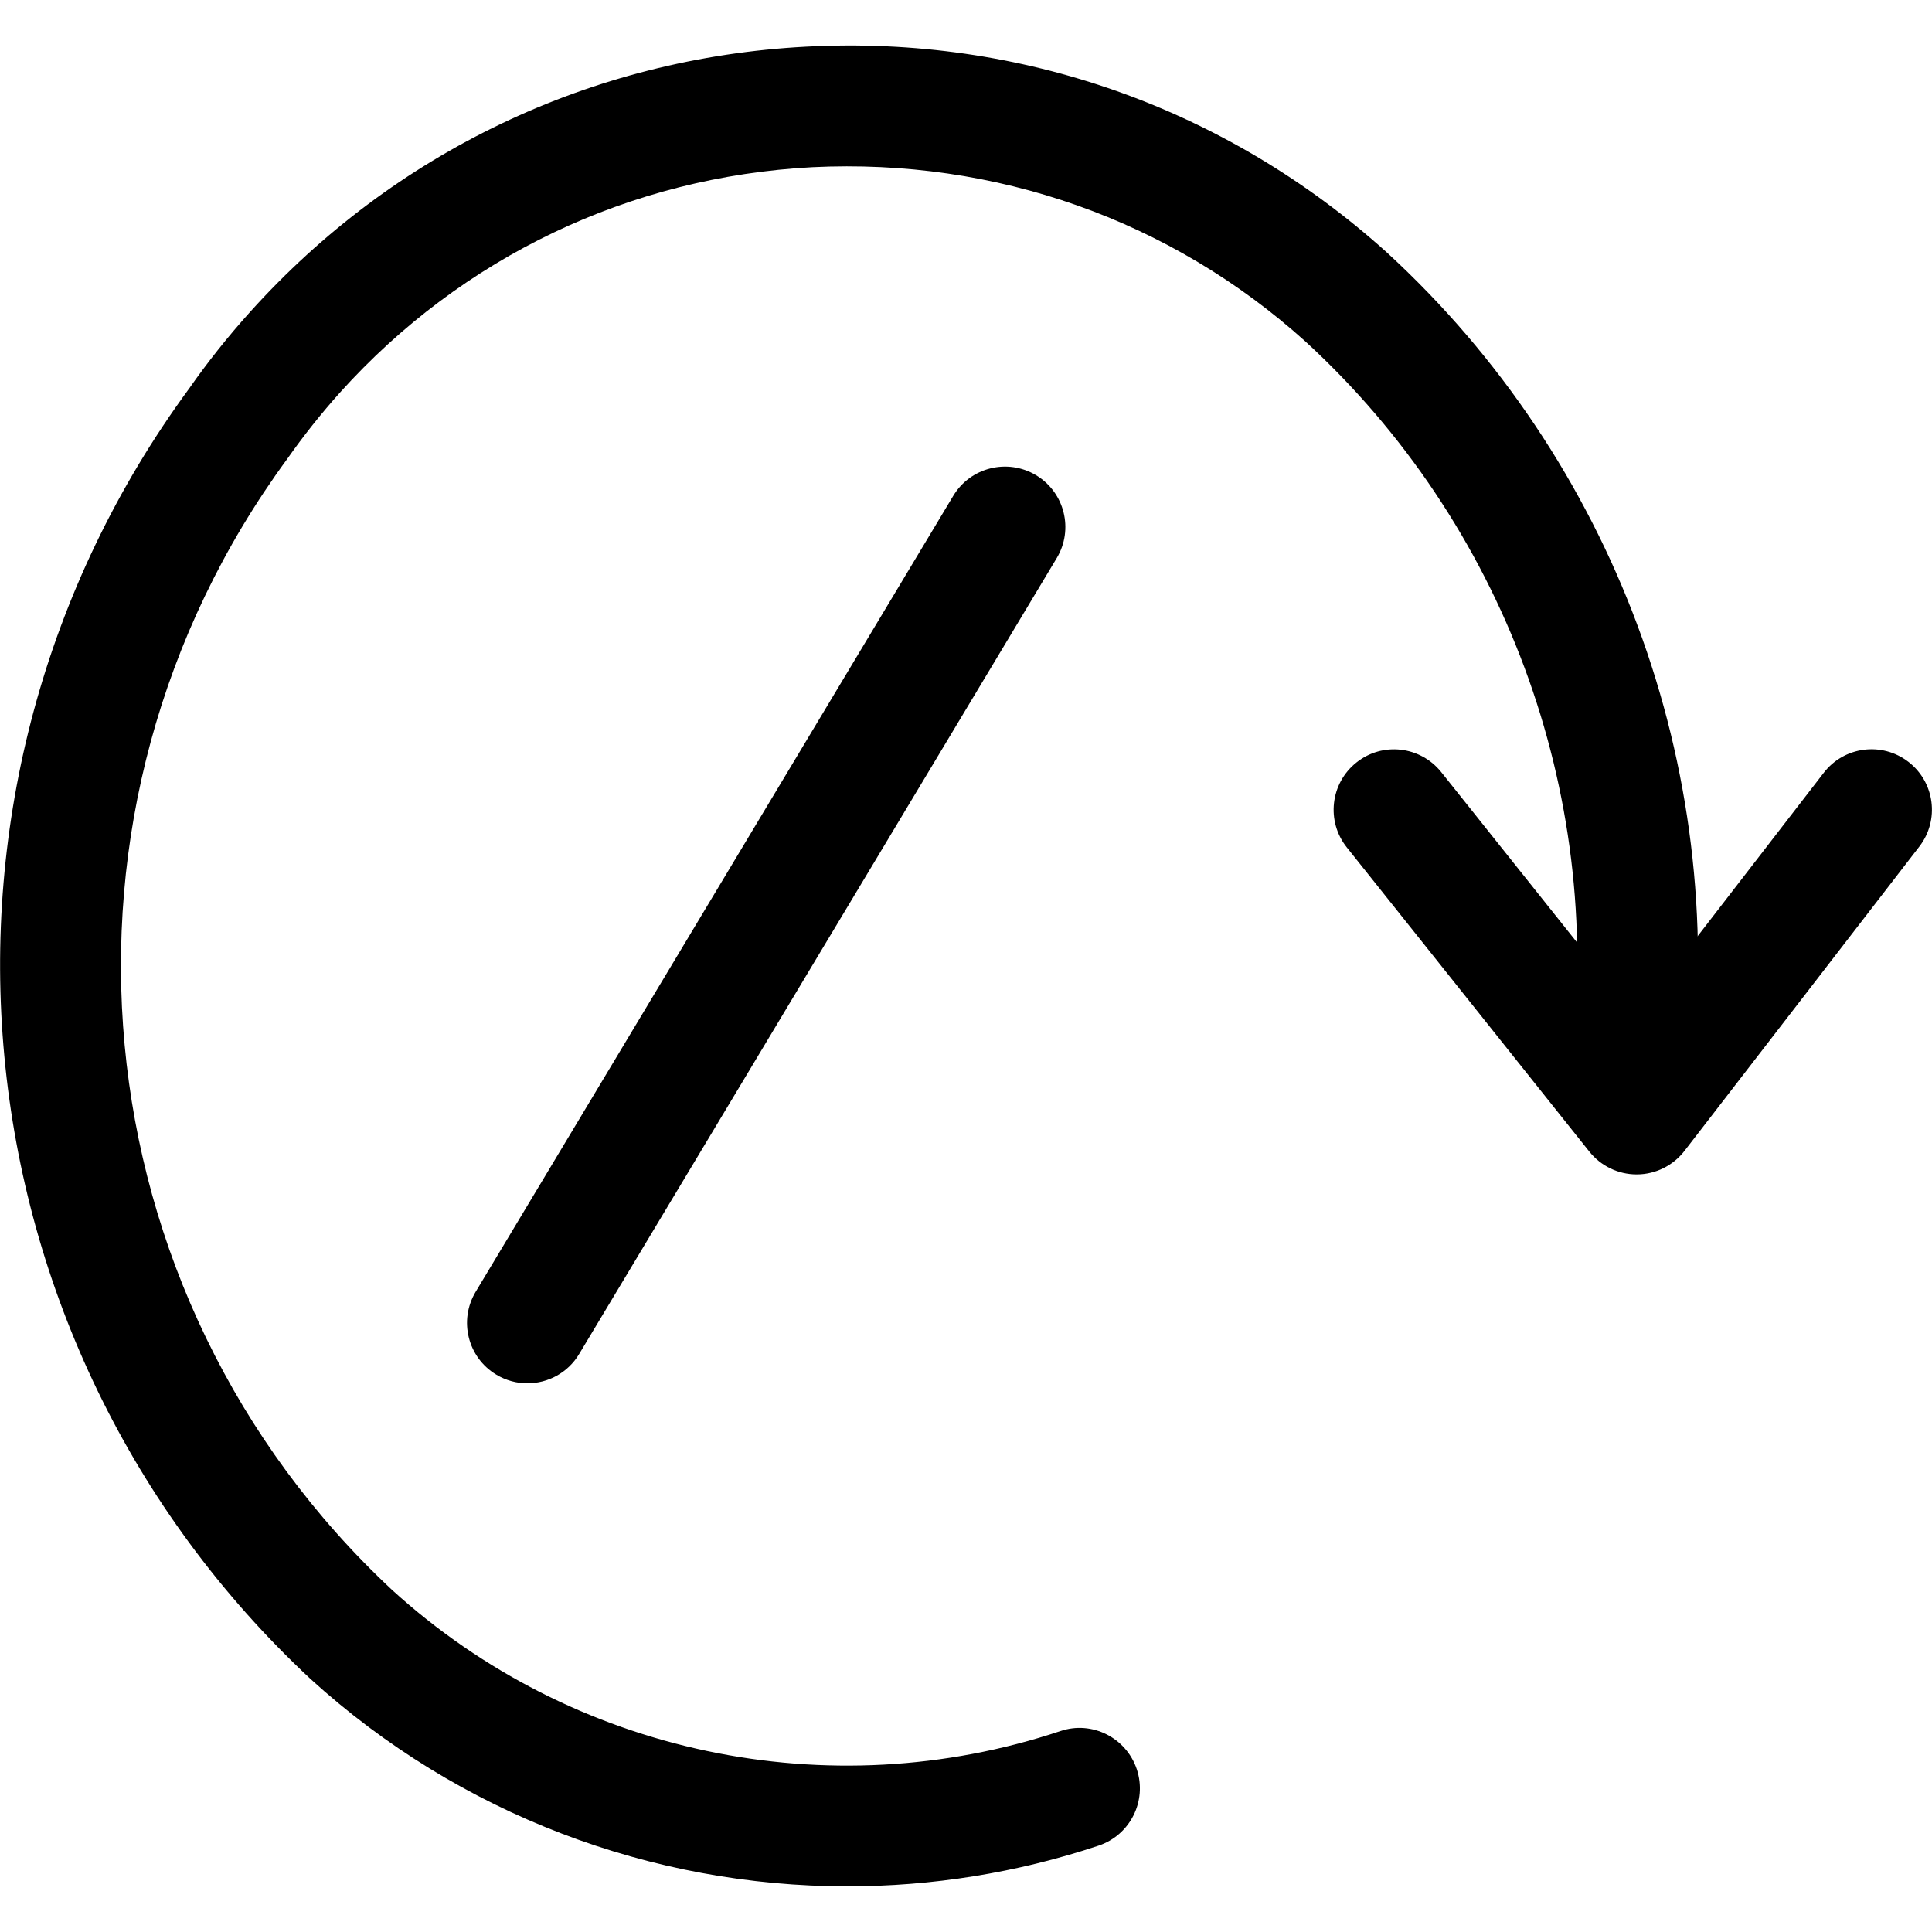 <svg xmlns="http://www.w3.org/2000/svg" viewBox="0 0 32 32"><!--! Font Icona - https://fonticona.com | License - https://fonticona.com/license | Copyright 2022 FontIcona.com --><path d="M14.034,31.244c-3.24,0-6.426-1.192-8.892-3.436c-5.994-5.59-6.854-14.774-2.011-21.37c0.3-0.43,0.645-0.865,1.013-1.273c2.382-2.646,5.652-4.206,9.207-4.392c3.561-0.19,6.971,1.022,9.616,3.405c3.758,3.448,5.644,8.521,5.05,13.579c-0.064,0.549-0.573,0.947-1.109,0.876c-0.549-0.064-0.941-0.561-0.877-1.11c0.519-4.421-1.129-8.857-4.408-11.866c-2.24-2.018-5.134-3.036-8.166-2.888c-3.022,0.159-5.802,1.484-7.826,3.733c-0.312,0.348-0.606,0.718-0.874,1.1C0.5,13.401,1.254,21.447,6.497,26.337c2.982,2.714,7.227,3.613,11.067,2.335c0.522-0.177,1.09,0.109,1.265,0.633c0.174,0.524-0.109,1.09-0.634,1.265C16.834,31.023,15.429,31.244,14.034,31.244z"/><path d="M27.108,19.452c-0.305,0-0.592-0.139-0.782-0.376l-4.019-5.041c-0.344-0.432-0.273-1.061,0.159-1.405c0.432-0.346,1.06-0.273,1.405,0.158l3.224,4.044l3.112-4.032c0.337-0.437,0.963-0.52,1.403-0.181c0.437,0.337,0.518,0.965,0.181,1.402L27.9,19.063c-0.188,0.243-0.478,0.387-0.784,0.389C27.113,19.452,27.111,19.452,27.108,19.452z"/><path d="M8.735,22.912c-0.175,0-0.353-0.046-0.514-0.143c-0.474-0.284-0.627-0.898-0.343-1.372l7.91-13.183c0.284-0.473,0.897-0.627,1.372-0.343c0.474,0.284,0.627,0.898,0.343,1.372l-7.91,13.183C9.406,22.739,9.075,22.912,8.735,22.912z"/></svg>